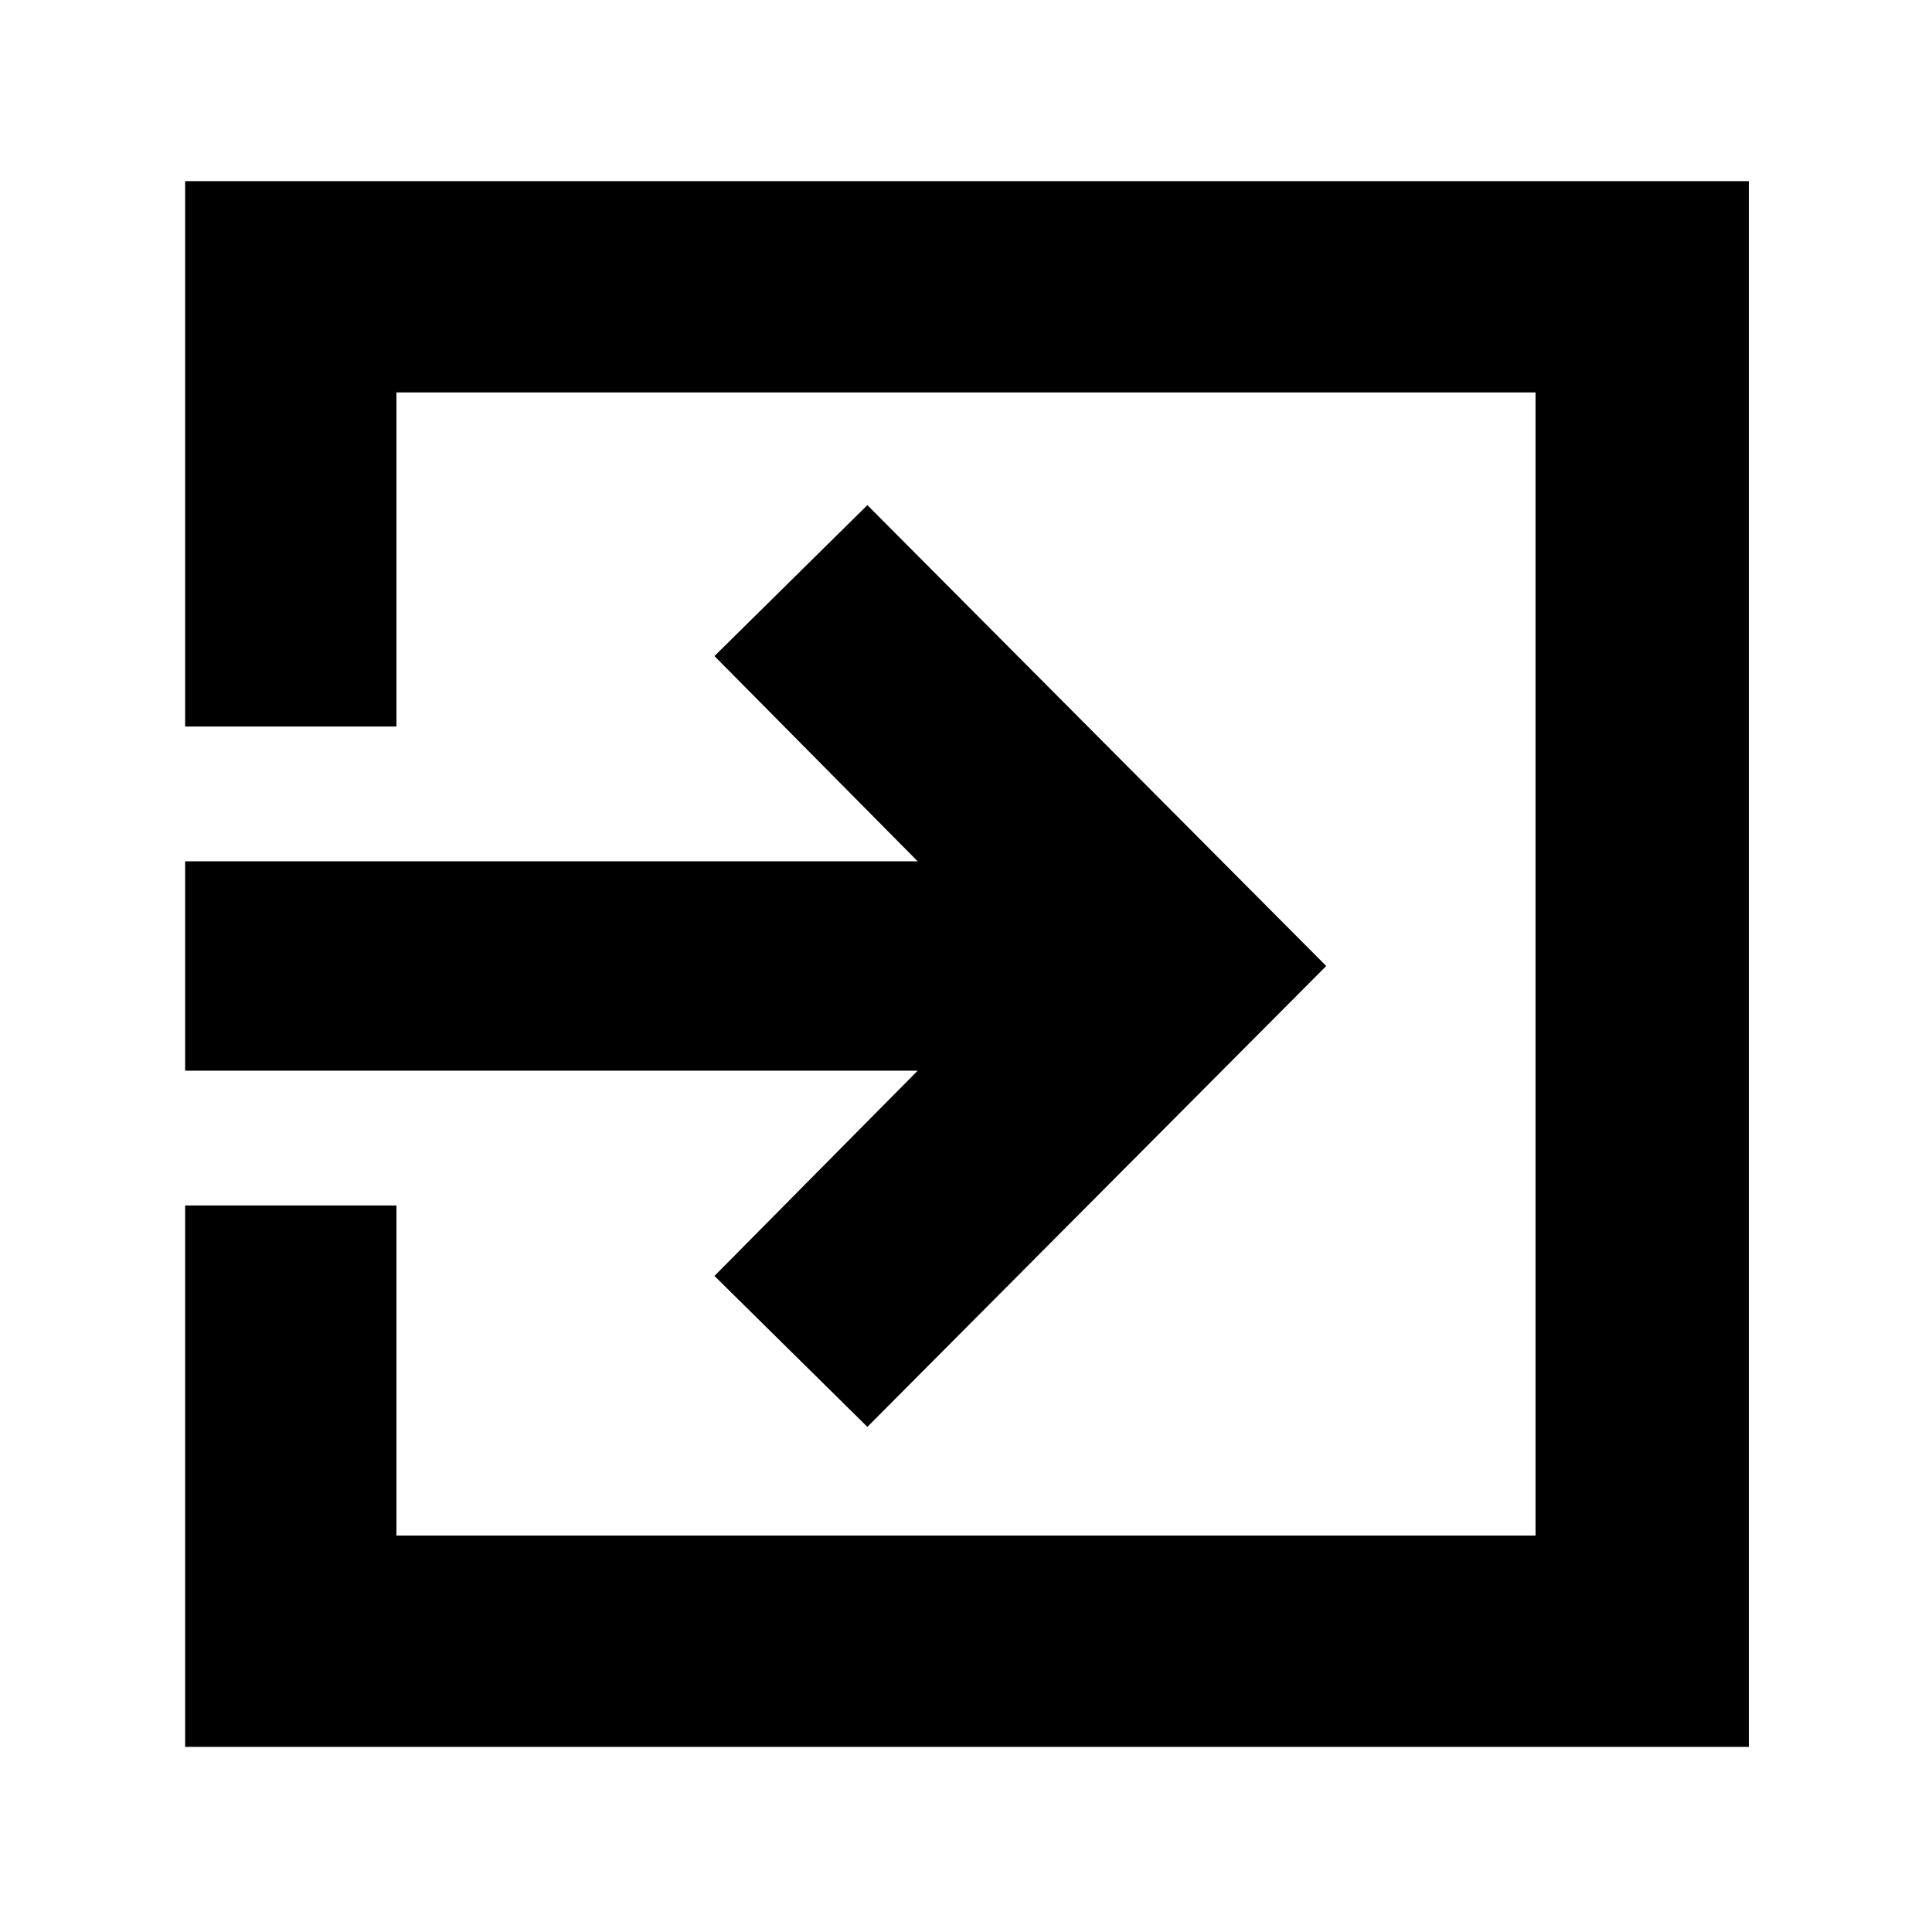 <svg xmlns="http://www.w3.org/2000/svg" height="40" width="40"><path d="m17.958 29.542-3.166-3.125L19 22.167H3.833v-4.334H19l-4.208-4.25 3.166-3.125 9.5 9.542ZM3.833 36.167V24.958h4.375v6.834h23.584V8.125H8.208v6.917H3.833V3.75h32.375v32.417Z"/></svg>